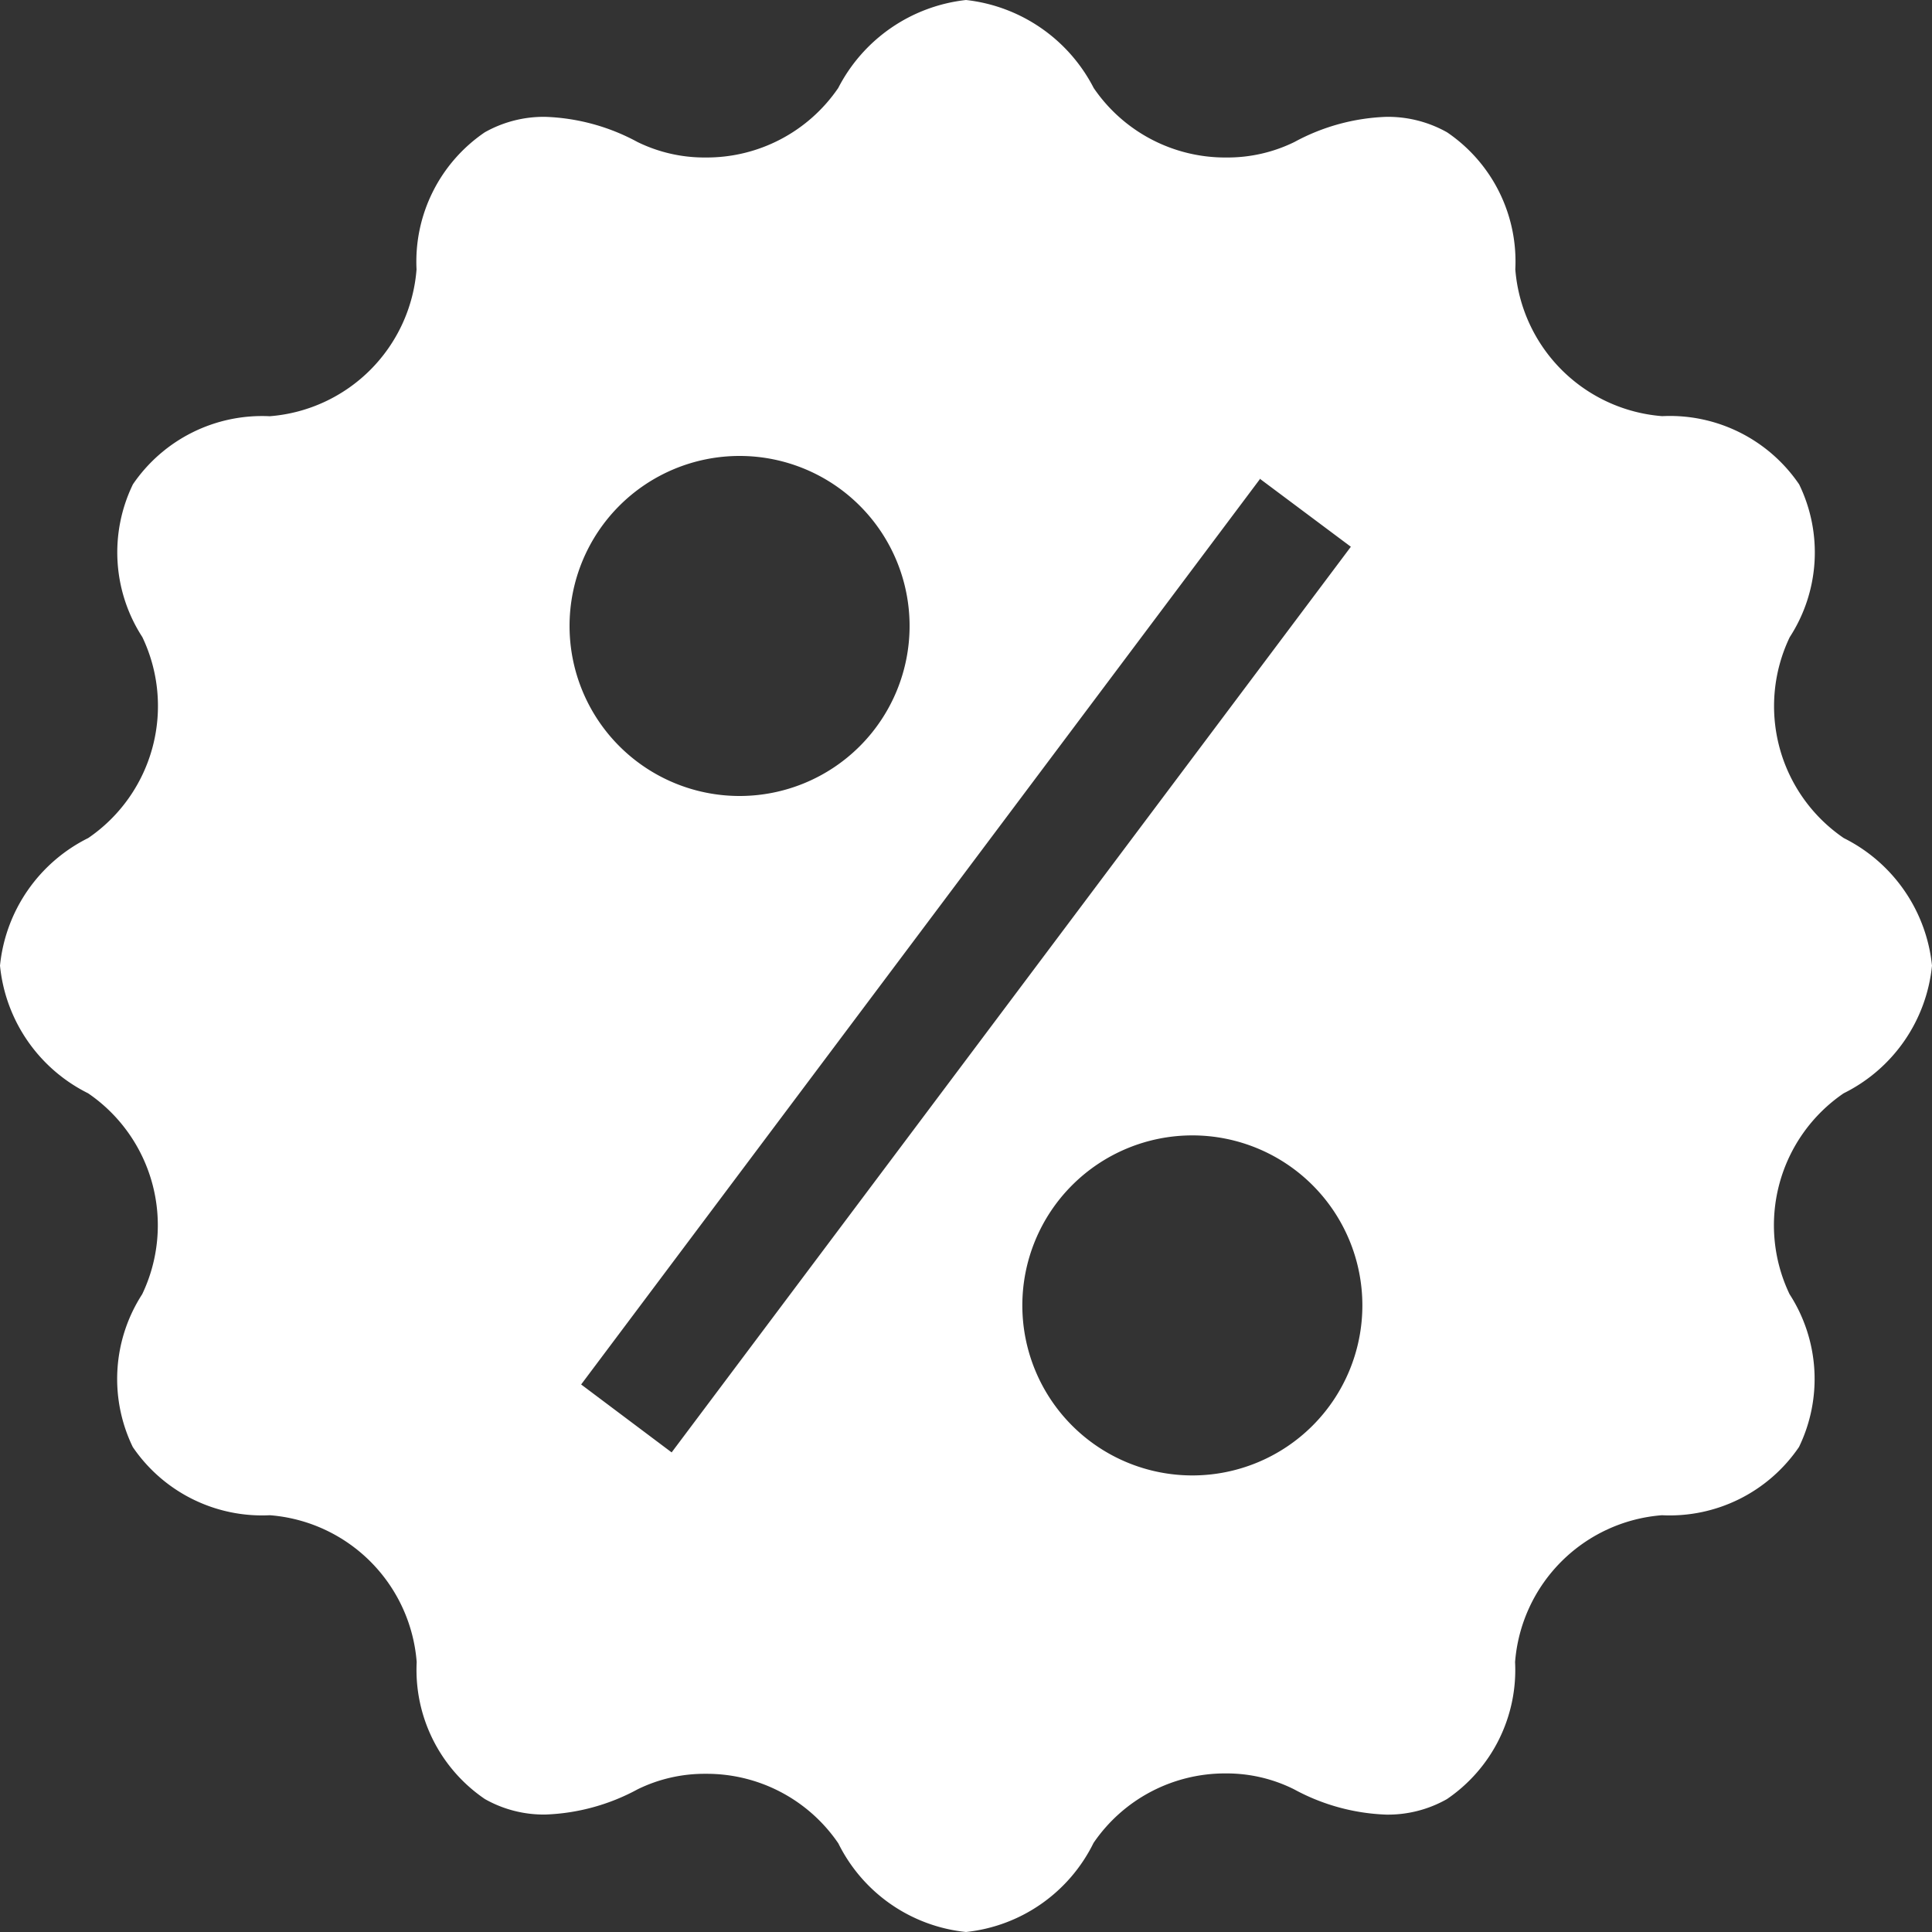 <svg xmlns="http://www.w3.org/2000/svg" width="25" height="25" viewBox="0 0 25 25">
  <rect x="0" y="0" width="25" height="25" fill="#333333" stroke="none"/>
  <g id="discount_2_" data-name="discount (2)" transform="translate(-0.019 0)">
    <g id="Group_3926" data-name="Group 3926" transform="translate(0 0)">
      <path id="Subtraction_1" data-name="Subtraction 1" d="M12.5,25a2.08,2.08,0,0,1-1.652-1.147,2.06,2.06,0,0,0-1.718-.9,1.966,1.966,0,0,0-.878.2,2.7,2.7,0,0,1-1.193.327,1.547,1.547,0,0,1-.784-.2,2.02,2.02,0,0,1-.883-1.773,2.067,2.067,0,0,0-1.9-1.9,2.023,2.023,0,0,1-1.774-.883,2.019,2.019,0,0,1,.122-1.977,2.068,2.068,0,0,0-.7-2.6A2.071,2.071,0,0,1,0,12.495a2.074,2.074,0,0,1,1.142-1.651,2.069,2.069,0,0,0,.7-2.6,2.016,2.016,0,0,1-.122-1.977A2.022,2.022,0,0,1,3.49,5.386a2.066,2.066,0,0,0,1.9-1.9,2.023,2.023,0,0,1,.883-1.774,1.553,1.553,0,0,1,.785-.2,2.691,2.691,0,0,1,1.192.326,1.97,1.97,0,0,0,.879.2,2.061,2.061,0,0,0,1.718-.9A2.121,2.121,0,0,1,12.5,0a2.12,2.12,0,0,1,1.652,1.138,2.059,2.059,0,0,0,1.719.9,1.967,1.967,0,0,0,.878-.2,2.684,2.684,0,0,1,1.19-.326,1.559,1.559,0,0,1,.786.2,2.019,2.019,0,0,1,.883,1.773,2.068,2.068,0,0,0,1.9,1.9,2.022,2.022,0,0,1,1.773.883,2.014,2.014,0,0,1-.122,1.977,2.066,2.066,0,0,0,.7,2.6A2.079,2.079,0,0,1,25,12.495a2.072,2.072,0,0,1-1.143,1.652,2.067,2.067,0,0,0-.7,2.6,2.019,2.019,0,0,1,.122,1.977,2.023,2.023,0,0,1-1.774.883,2.067,2.067,0,0,0-1.9,1.9,2.02,2.02,0,0,1-.883,1.774,1.546,1.546,0,0,1-.784.2,2.688,2.688,0,0,1-1.192-.327,1.951,1.951,0,0,0-.879-.206,2.059,2.059,0,0,0-1.717.9A2.082,2.082,0,0,1,12.5,25Zm2.929-10.308a2.2,2.2,0,1,0,2.2,2.2A2.2,2.2,0,0,0,15.429,14.692Zm.88-8.5h0L7.52,17.915l1.171.879L17.48,7.075,16.309,6.2ZM9.57,5.9a2.2,2.2,0,1,0,2.2,2.2A2.2,2.2,0,0,0,9.57,5.9Z" transform="translate(0.019 0)" fill="#fff"/>
    </g>
  </g>
</svg>
